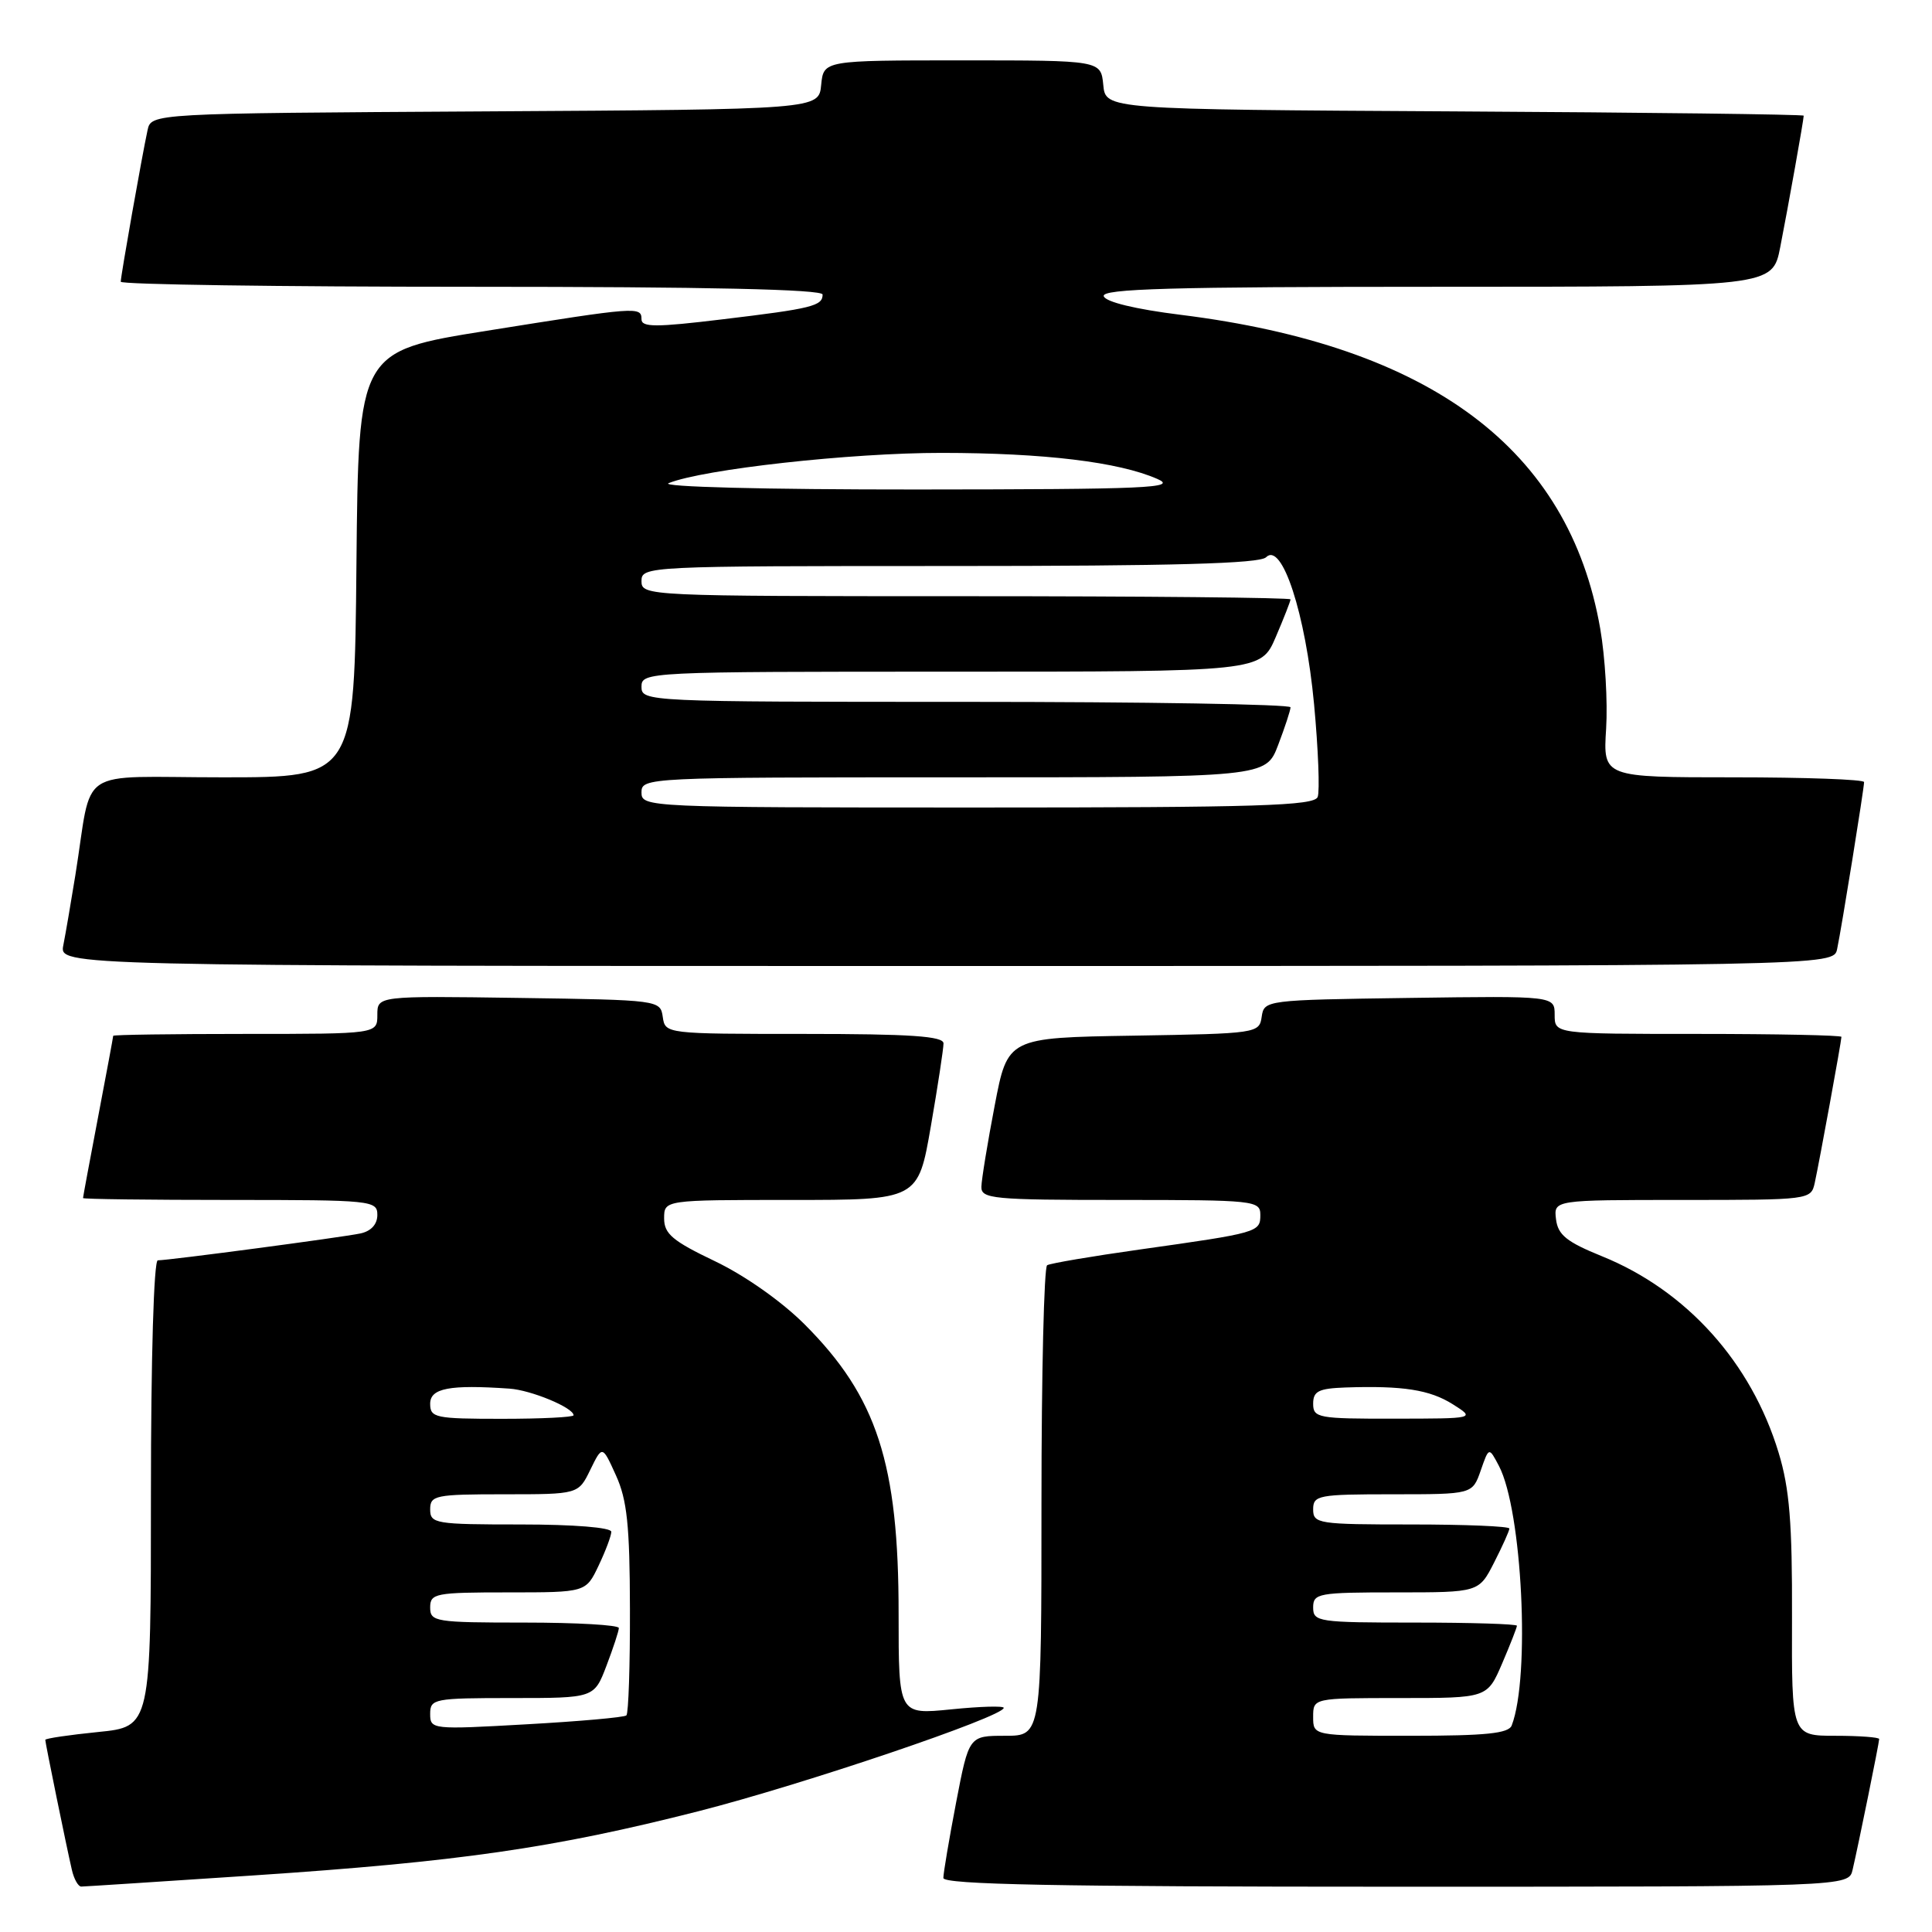 <?xml version="1.0" encoding="UTF-8" standalone="no"?>
<!DOCTYPE svg PUBLIC "-//W3C//DTD SVG 1.1//EN" "http://www.w3.org/Graphics/SVG/1.1/DTD/svg11.dtd" >
<svg xmlns="http://www.w3.org/2000/svg" xmlns:xlink="http://www.w3.org/1999/xlink" version="1.1" viewBox="0 0 256 256">
 <g >
 <path fill="currentColor"
d=" M 33.50 248.51 C 60.84 246.69 73.37 244.88 92.50 240.01 C 106.33 236.49 133.00 227.46 133.00 226.30 C 133.00 226.02 129.87 226.11 126.03 226.50 C 119.07 227.20 119.07 227.20 119.07 213.85 C 119.08 193.92 116.21 185.08 106.61 175.48 C 103.57 172.44 98.68 169.00 94.72 167.11 C 89.13 164.44 88.00 163.49 88.00 161.45 C 88.00 159.00 88.00 159.00 104.83 159.00 C 121.65 159.00 121.65 159.00 123.34 149.25 C 124.27 143.89 125.02 138.94 125.02 138.25 C 125.00 137.30 120.64 137.00 106.57 137.00 C 88.22 137.00 88.14 136.99 87.82 134.75 C 87.50 132.52 87.34 132.50 68.75 132.23 C 50.00 131.96 50.00 131.96 50.00 134.48 C 50.00 137.00 50.00 137.00 32.50 137.00 C 22.88 137.00 15.00 137.11 15.00 137.25 C 15.00 137.39 14.10 142.23 13.00 148.00 C 11.90 153.77 11.00 158.61 11.00 158.75 C 11.00 158.89 19.77 159.00 30.50 159.00 C 49.27 159.00 50.00 159.07 50.00 160.98 C 50.00 162.23 49.17 163.14 47.75 163.44 C 45.28 163.96 22.38 167.00 20.91 167.00 C 20.38 167.00 20.00 179.96 20.00 197.90 C 20.00 228.80 20.00 228.80 13.00 229.50 C 9.15 229.89 6.00 230.35 6.00 230.54 C 6.00 230.95 8.81 244.70 9.52 247.75 C 9.80 248.99 10.37 249.99 10.77 249.98 C 11.17 249.98 21.40 249.31 33.50 248.51 Z  M 245.48 247.75 C 246.28 244.31 249.00 230.93 249.00 230.43 C 249.00 230.20 246.39 230.00 243.20 230.00 C 237.40 230.00 237.40 230.00 237.45 214.25 C 237.49 201.79 237.12 197.25 235.68 192.50 C 232.06 180.54 223.48 171.00 212.27 166.46 C 207.59 164.56 206.44 163.64 206.18 161.56 C 205.87 159.00 205.87 159.00 222.91 159.00 C 239.78 159.00 239.97 158.98 240.46 156.75 C 241.05 154.08 244.00 137.95 244.00 137.39 C 244.00 137.18 235.45 137.00 225.00 137.00 C 206.00 137.00 206.00 137.00 206.00 134.48 C 206.00 131.96 206.00 131.96 186.75 132.23 C 167.70 132.50 167.50 132.52 167.18 134.73 C 166.87 136.91 166.57 136.96 150.19 137.23 C 133.52 137.50 133.52 137.50 131.80 146.50 C 130.85 151.45 130.06 156.29 130.04 157.25 C 130.00 158.85 131.53 159.00 148.50 159.00 C 166.27 159.00 167.00 159.08 167.00 160.98 C 167.00 163.28 166.76 163.35 151.00 165.57 C 144.68 166.46 139.16 167.40 138.75 167.65 C 138.34 167.91 138.00 182.04 138.00 199.06 C 138.00 230.00 138.00 230.00 133.19 230.00 C 128.39 230.00 128.39 230.00 126.69 238.84 C 125.76 243.70 125.00 248.20 125.00 248.84 C 125.00 249.71 140.03 250.00 184.98 250.00 C 244.96 250.00 244.96 250.00 245.48 247.75 Z  M 243.43 125.75 C 244.03 122.91 247.00 104.47 247.00 103.63 C 247.00 103.28 239.22 103.00 229.70 103.00 C 212.41 103.00 212.41 103.00 212.82 96.56 C 213.04 93.02 212.69 87.05 212.04 83.31 C 207.90 59.50 189.64 45.85 156.41 41.71 C 150.45 40.97 146.50 40.01 146.25 39.25 C 145.92 38.26 155.22 38.00 190.35 38.00 C 234.86 38.00 234.86 38.00 235.89 32.75 C 236.95 27.35 239.00 15.87 239.00 15.33 C 239.00 15.16 218.19 14.90 192.75 14.76 C 146.50 14.50 146.50 14.50 146.19 11.25 C 145.87 8.00 145.87 8.00 127.50 8.00 C 109.13 8.00 109.13 8.00 108.81 11.25 C 108.50 14.50 108.50 14.50 64.27 14.76 C 20.03 15.02 20.03 15.02 19.55 17.26 C 18.81 20.67 16.00 36.56 16.00 37.33 C 16.00 37.70 36.92 38.00 62.50 38.00 C 93.78 38.00 109.00 38.34 109.00 39.03 C 109.00 40.54 107.61 40.89 95.75 42.31 C 86.92 43.38 85.00 43.38 85.00 42.30 C 85.00 40.60 84.45 40.64 64.50 43.83 C 47.50 46.54 47.50 46.54 47.23 74.77 C 46.97 103.00 46.97 103.00 29.53 103.00 C 9.75 103.00 12.35 101.28 9.98 116.00 C 9.40 119.58 8.69 123.74 8.39 125.25 C 7.84 128.00 7.84 128.00 125.40 128.00 C 242.96 128.00 242.96 128.00 243.43 125.75 Z  M 57.00 227.10 C 57.00 225.10 57.49 225.00 67.86 225.00 C 78.73 225.00 78.73 225.00 80.36 220.72 C 81.26 218.36 82.00 216.11 82.00 215.72 C 82.00 215.32 76.38 215.00 69.50 215.00 C 57.67 215.00 57.00 214.89 57.00 213.00 C 57.00 211.13 57.67 211.00 67.31 211.00 C 77.63 211.00 77.63 211.00 79.31 207.47 C 80.24 205.52 81.00 203.50 81.00 202.97 C 81.00 202.40 76.05 202.00 69.00 202.00 C 57.67 202.00 57.00 201.89 57.00 200.00 C 57.00 198.14 57.67 198.00 66.82 198.00 C 76.64 198.00 76.64 198.00 78.22 194.75 C 79.81 191.50 79.81 191.50 81.62 195.50 C 83.09 198.73 83.45 202.14 83.47 213.17 C 83.49 220.68 83.28 227.04 83.00 227.30 C 82.72 227.56 76.76 228.09 69.75 228.48 C 57.24 229.19 57.00 229.16 57.00 227.10 Z  M 57.00 186.00 C 57.00 183.94 59.58 183.45 67.50 184.00 C 70.36 184.19 76.00 186.53 76.00 187.53 C 76.00 187.79 71.72 188.00 66.50 188.00 C 57.67 188.00 57.00 187.86 57.00 186.00 Z  M 174.00 227.50 C 174.00 225.00 174.00 225.00 185.54 225.00 C 197.07 225.00 197.07 225.00 199.04 220.42 C 200.12 217.90 201.00 215.65 201.00 215.42 C 201.00 215.19 194.93 215.00 187.50 215.00 C 174.67 215.00 174.00 214.90 174.00 213.00 C 174.00 211.12 174.67 211.00 184.98 211.00 C 195.96 211.00 195.96 211.00 197.98 207.04 C 199.09 204.86 200.00 202.84 200.00 202.54 C 200.00 202.24 194.15 202.00 187.00 202.00 C 174.67 202.00 174.00 201.90 174.00 200.00 C 174.00 198.13 174.67 198.00 184.55 198.00 C 195.10 198.00 195.10 198.00 196.20 194.86 C 197.29 191.72 197.29 191.72 198.62 194.25 C 201.70 200.13 202.79 222.18 200.31 228.63 C 199.90 229.69 196.91 230.00 186.89 230.00 C 174.00 230.00 174.00 230.00 174.00 227.50 Z  M 174.00 186.00 C 174.00 184.34 174.72 183.98 178.25 183.85 C 185.90 183.59 189.45 184.15 192.50 186.07 C 195.50 187.97 195.50 187.97 184.75 187.98 C 174.66 188.00 174.00 187.88 174.00 186.00 Z  M 85.00 105.00 C 85.00 103.03 85.67 103.00 126.36 103.00 C 167.73 103.00 167.73 103.00 169.36 98.72 C 170.26 96.36 171.00 94.11 171.00 93.72 C 171.00 93.32 151.65 93.00 128.00 93.00 C 85.67 93.00 85.00 92.97 85.00 91.00 C 85.00 89.03 85.67 89.00 126.04 89.00 C 167.07 89.00 167.07 89.00 169.04 84.42 C 170.12 81.90 171.00 79.65 171.00 79.42 C 171.00 79.19 151.65 79.00 128.00 79.00 C 85.67 79.00 85.00 78.97 85.00 77.00 C 85.00 75.03 85.67 75.00 125.80 75.00 C 155.52 75.00 166.92 74.68 167.76 73.84 C 169.87 71.73 172.99 81.30 174.12 93.30 C 174.68 99.30 174.89 104.84 174.60 105.60 C 174.15 106.77 166.71 107.00 129.53 107.00 C 85.67 107.00 85.00 106.97 85.00 105.00 Z  M 88.60 64.02 C 93.19 62.17 112.74 60.00 124.78 60.01 C 138.33 60.02 148.22 61.21 153.35 63.46 C 156.11 64.66 152.13 64.84 121.50 64.86 C 101.30 64.87 87.39 64.51 88.60 64.02 Z "/>
</g>
</svg>